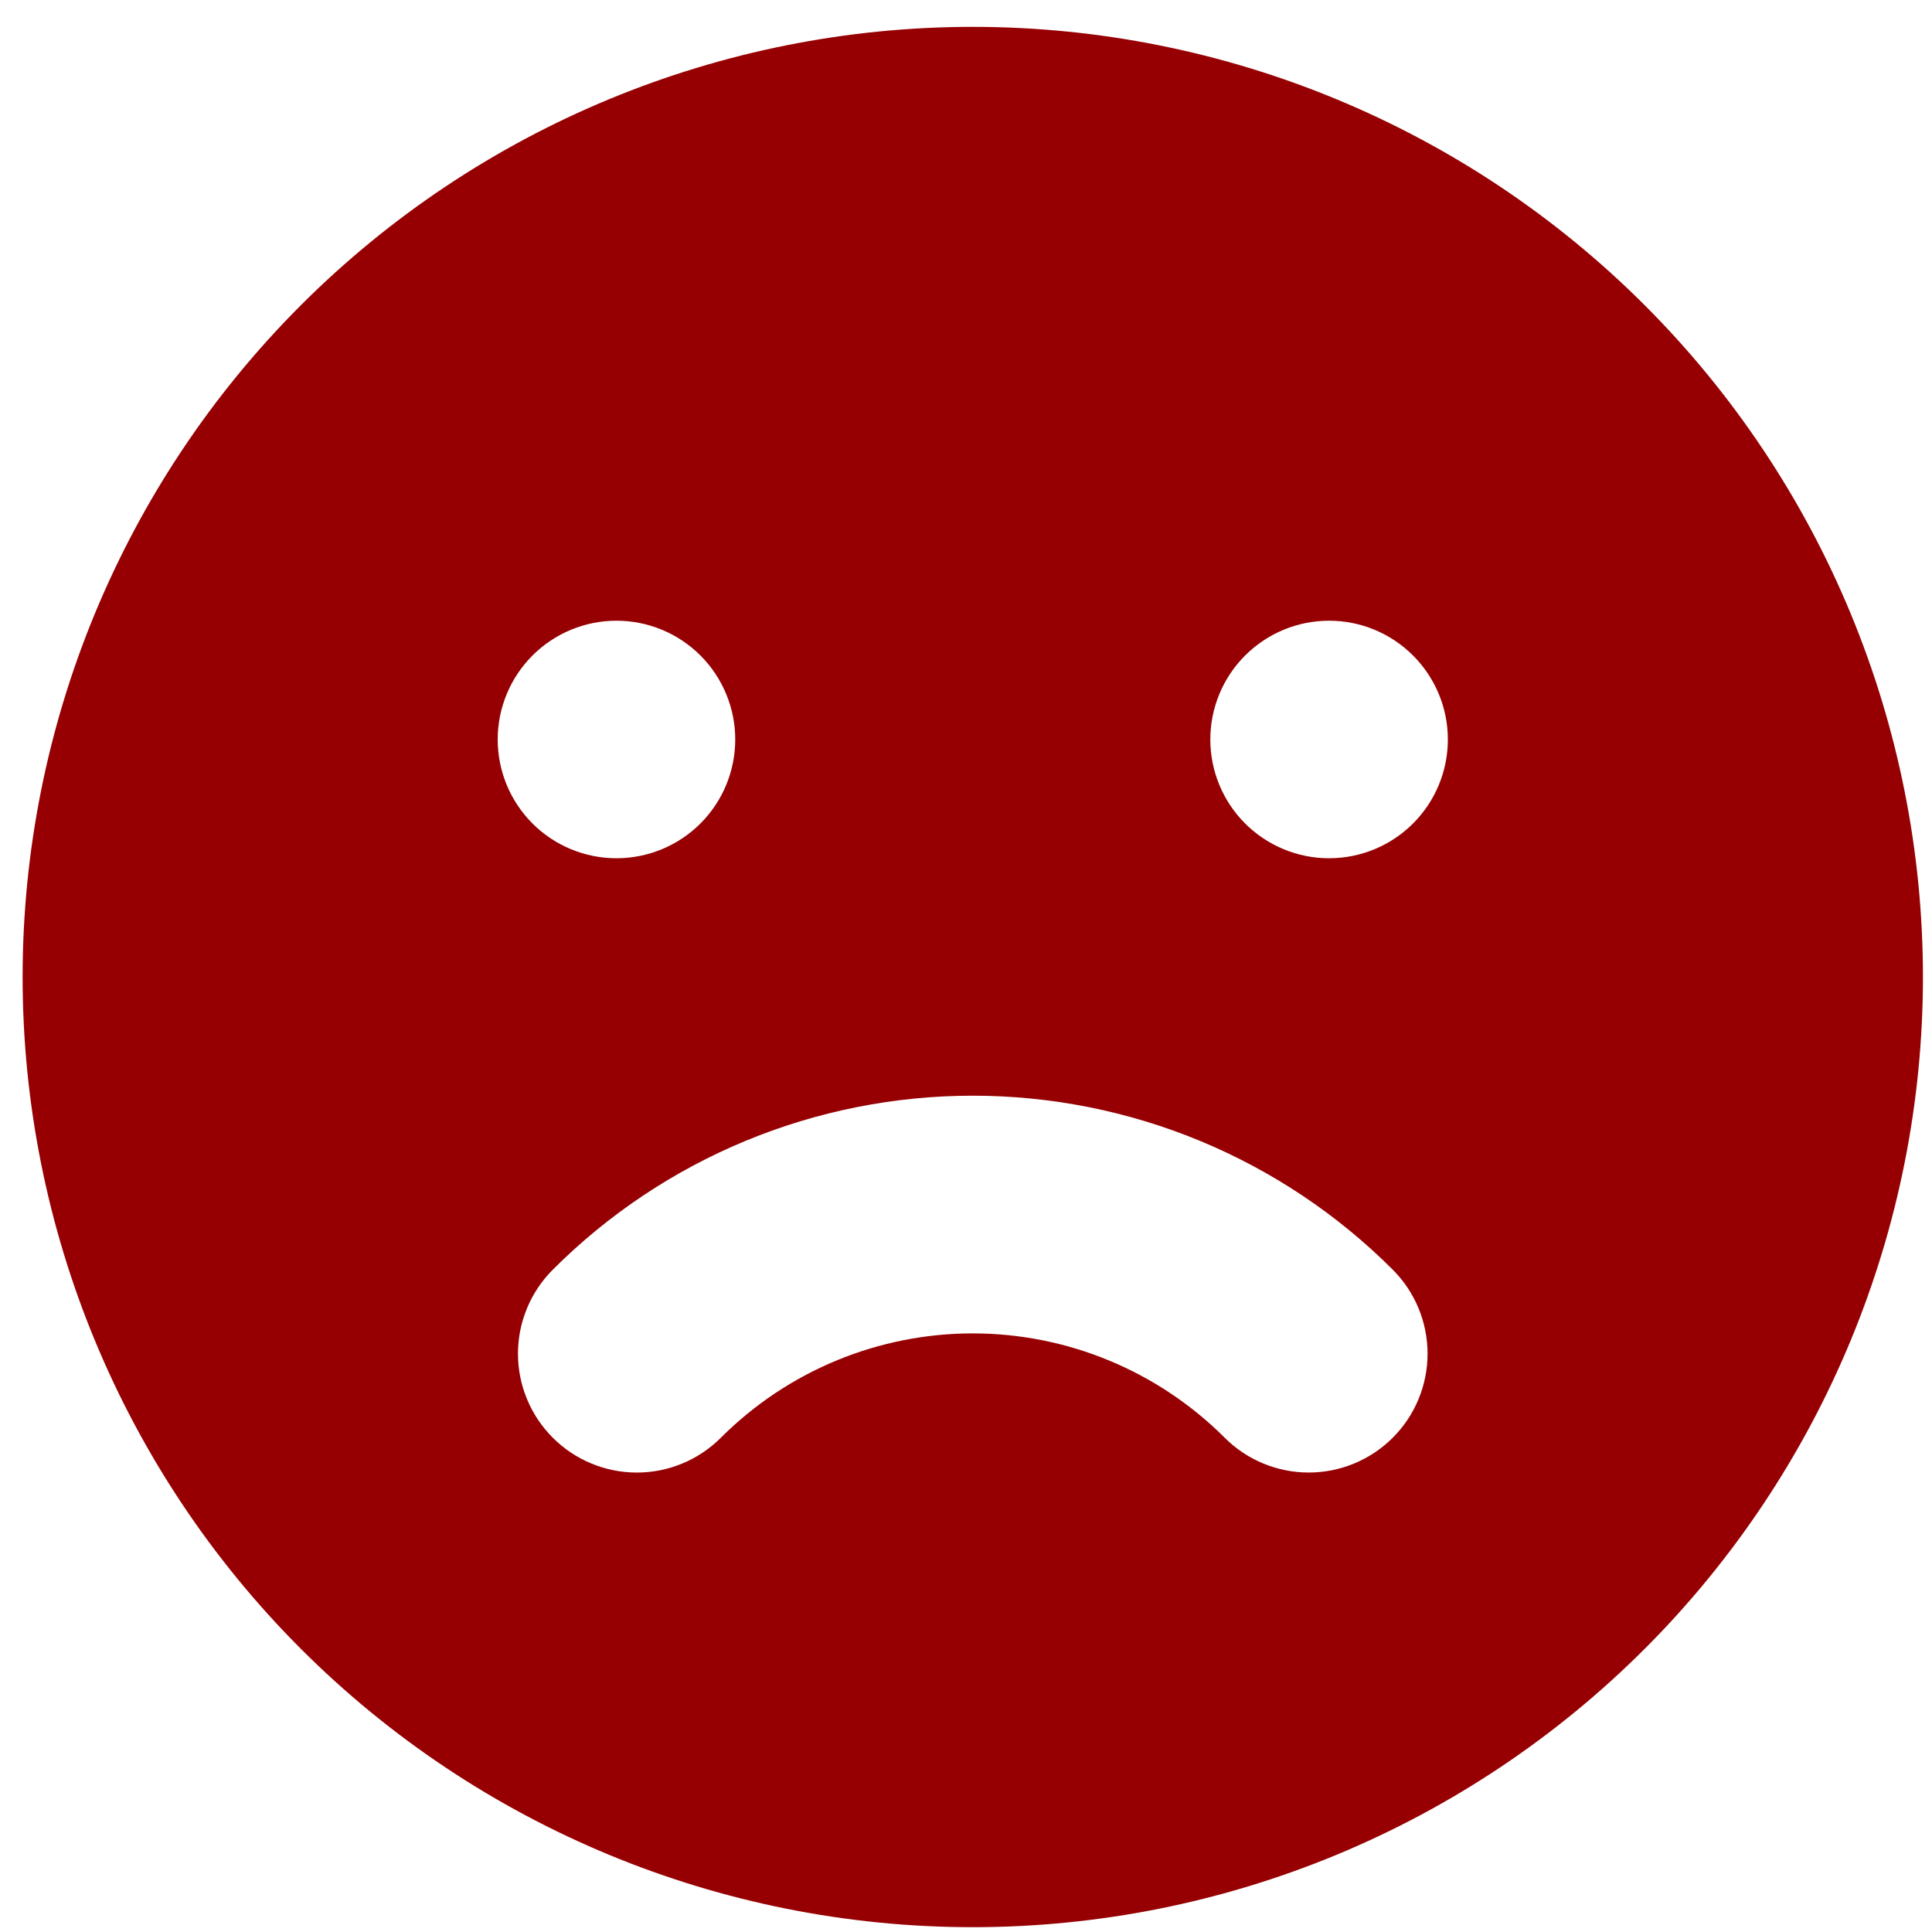 <svg width="61" height="61" viewBox="0 0 61 61" fill="none" xmlns="http://www.w3.org/2000/svg">
<path fill-rule="evenodd" clip-rule="evenodd" d="M30.714 60.848C38.67 60.848 46.301 57.687 51.927 52.061C57.553 46.435 60.714 38.805 60.714 30.848C60.714 22.892 57.553 15.261 51.927 9.635C46.301 4.009 38.67 0.848 30.714 0.848C22.757 0.848 15.127 4.009 9.501 9.635C3.875 15.261 0.714 22.892 0.714 30.848C0.714 38.805 3.875 46.435 9.501 52.061C15.127 57.687 22.757 60.848 30.714 60.848ZM19.464 27.098C20.458 27.098 21.412 26.703 22.116 26C22.819 25.297 23.214 24.343 23.214 23.348C23.214 22.354 22.819 21.4 22.116 20.697C21.412 19.993 20.458 19.598 19.464 19.598C18.469 19.598 17.515 19.993 16.812 20.697C16.109 21.4 15.714 22.354 15.714 23.348C15.714 24.343 16.109 25.297 16.812 26C17.515 26.703 18.469 27.098 19.464 27.098ZM45.714 23.348C45.714 24.343 45.319 25.297 44.615 26C43.912 26.703 42.958 27.098 41.964 27.098C40.969 27.098 40.016 26.703 39.312 26C38.609 25.297 38.214 24.343 38.214 23.348C38.214 22.354 38.609 21.4 39.312 20.697C40.016 19.993 40.969 19.598 41.964 19.598C42.958 19.598 43.912 19.993 44.615 20.697C45.319 21.4 45.714 22.354 45.714 23.348ZM17.454 45.394C17.802 45.743 18.216 46.02 18.671 46.208C19.126 46.397 19.614 46.494 20.107 46.494C20.6 46.494 21.088 46.397 21.543 46.208C21.998 46.02 22.412 45.743 22.76 45.394C24.87 43.285 27.731 42.1 30.714 42.1C33.697 42.1 36.558 43.285 38.668 45.394C39.371 46.098 40.326 46.493 41.321 46.493C42.316 46.493 43.27 46.098 43.974 45.394C44.678 44.691 45.073 43.736 45.073 42.741C45.073 41.746 44.678 40.792 43.974 40.088C42.233 38.346 40.166 36.965 37.89 36.022C35.615 35.08 33.177 34.595 30.714 34.595C28.251 34.595 25.813 35.08 23.537 36.022C21.262 36.965 19.195 38.346 17.454 40.088C17.105 40.436 16.829 40.85 16.64 41.305C16.451 41.761 16.354 42.248 16.354 42.741C16.354 43.234 16.451 43.722 16.64 44.177C16.829 44.633 17.105 45.046 17.454 45.394Z" fill="#960002"/>
</svg>
